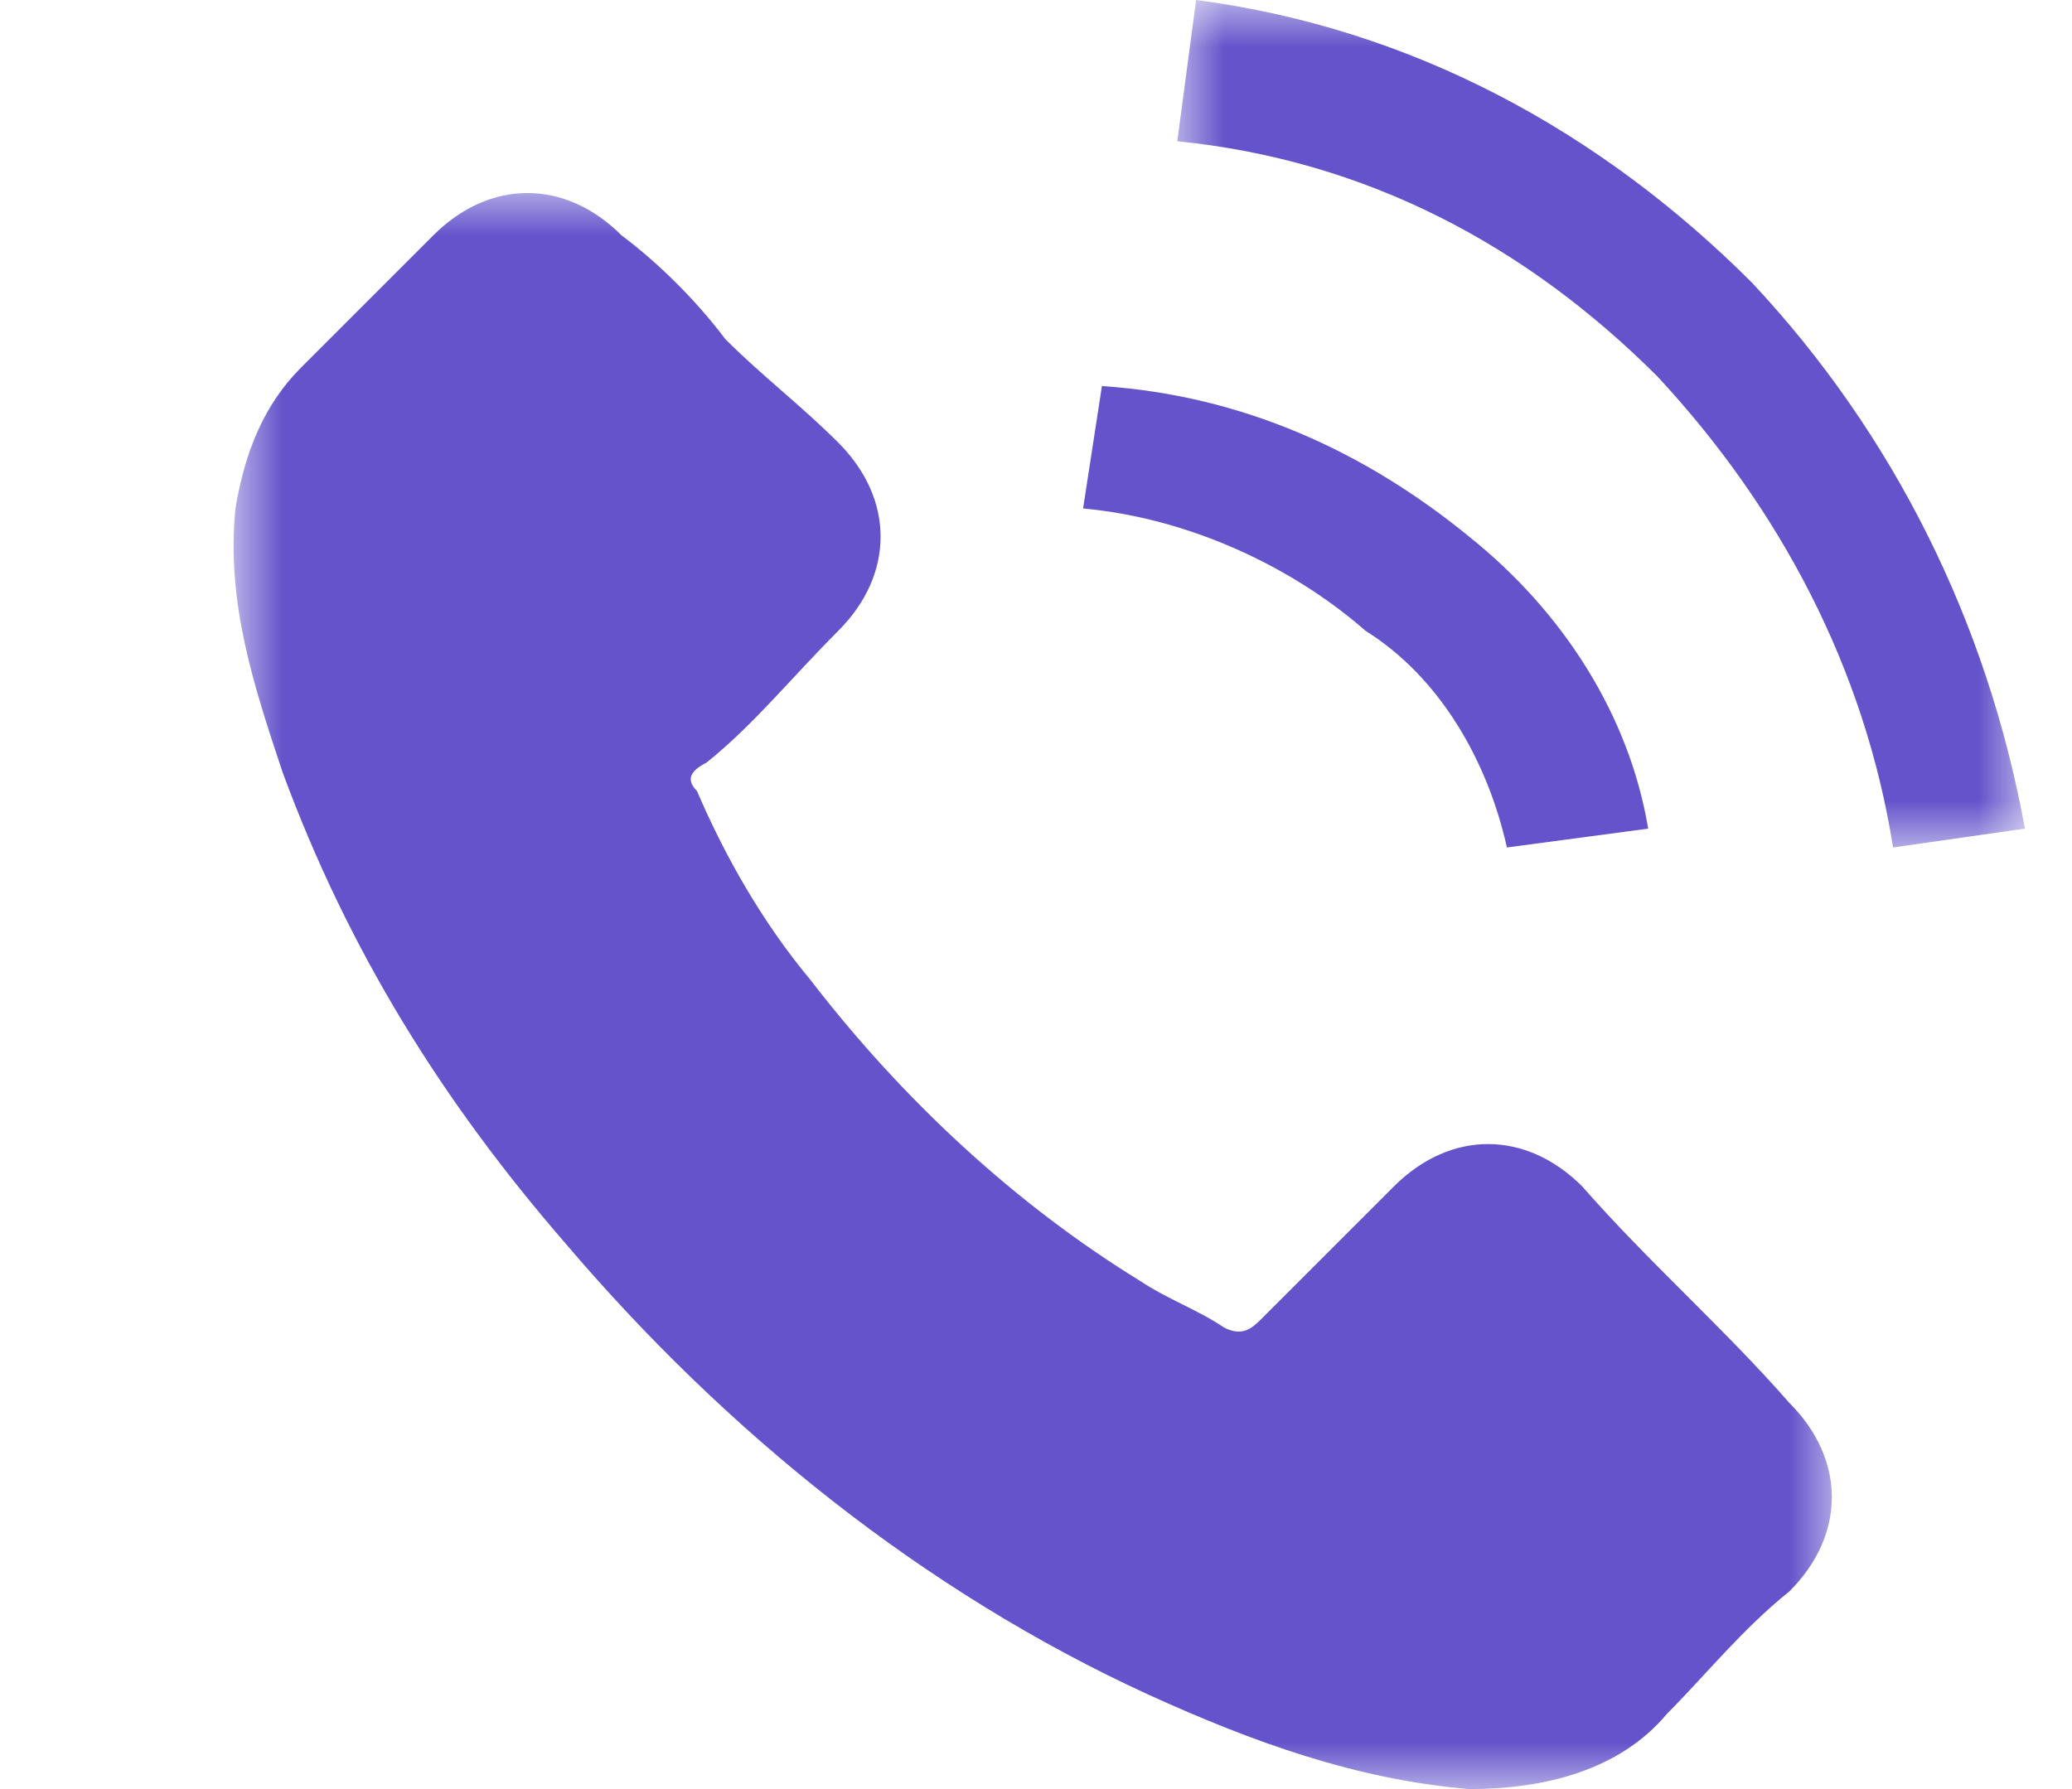 <svg version="1.1" id="Layer_1" xmlns="http://www.w3.org/2000/svg" x="0" y="0" viewBox="0 0 22 19" xml:space="preserve" enable-background="new 0 0 22 19"><style>.st1{fill:#fff}</style><g id="Page-1"><g id="联系我们" transform="translate(-38 -375)"><g id="分组-copy" transform="translate(38 375)"><g id="分组" transform="translate(0 2)"><defs><filter id="Adobe_OpacityMaskFilter" filterUnits="userSpaceOnUse" x="2.5" y="0" width="17" height="17"><feColorMatrix values="1 0 0 0 0 0 1 0 0 0 0 0 1 0 0 0 0 0 1 0"/></filter></defs><mask maskUnits="userSpaceOnUse" x="2.5" y="0" width="17" height="17" id="mask-2_2_"><g filter="url(#Adobe_OpacityMaskFilter)"><path id="path-1_2_" class="st1" d="M2.5 0h17v17h-17z"/></g></mask><path id="Fill-1" d="M16.8 10.6c-.6-.6-1.4-.6-2 0L13.4 12c-.1.1-.2.2-.4.1-.3-.2-.6-.3-.9-.5-1.3-.8-2.5-1.9-3.5-3.2-.5-.6-.9-1.3-1.2-2-.1-.1-.1-.2.1-.3.5-.4.9-.9 1.4-1.4.6-.6.6-1.4 0-2-.4-.4-.8-.7-1.2-1.1C7.4 1.2 7 .8 6.6.5c-.6-.6-1.4-.6-2 0L3.2 1.9c-.4.4-.6.9-.7 1.5-.1 1 .2 1.9.5 2.8.7 1.9 1.7 3.5 3 5 1.7 2 3.8 3.7 6.2 4.8 1.1.5 2.2.9 3.4 1 .8 0 1.6-.2 2.1-.8.4-.4.8-.9 1.3-1.3.6-.6.6-1.4 0-2-.7-.8-1.5-1.5-2.2-2.3" mask="url(#mask-2_2_)" fill="#6453cb"/></g><path id="Fill-3" d="M16 9l1.5-.2c-.2-1.2-.9-2.3-1.9-3.1-1.1-.9-2.4-1.5-3.9-1.6l-.2 1.3c1.1.1 2.2.6 3 1.3.8.5 1.3 1.4 1.5 2.3" fill="#6453cb"/><g id="分组_1_" transform="translate(10)"><defs><filter id="Adobe_OpacityMaskFilter_1_" filterUnits="userSpaceOnUse" x="2.5" y="0" width="9" height="9"><feColorMatrix values="1 0 0 0 0 0 1 0 0 0 0 0 1 0 0 0 0 0 1 0"/></filter></defs><mask maskUnits="userSpaceOnUse" x="2.5" y="0" width="9" height="9" id="mask-4_2_"><g filter="url(#Adobe_OpacityMaskFilter_1_)"><path id="path-3_2_" class="st1" d="M2.5 0h9v9h-9z"/></g></mask><path id="Fill-5" d="M2.7 0l-.2 1.5c2 .2 3.7 1.1 5.1 2.5 1.3 1.4 2.2 3.1 2.5 5l1.4-.2c-.4-2.2-1.4-4.2-2.9-5.8C7 1.4 5 .3 2.7 0z" mask="url(#mask-4_2_)" fill="#6453cb"/></g></g></g></g></svg>